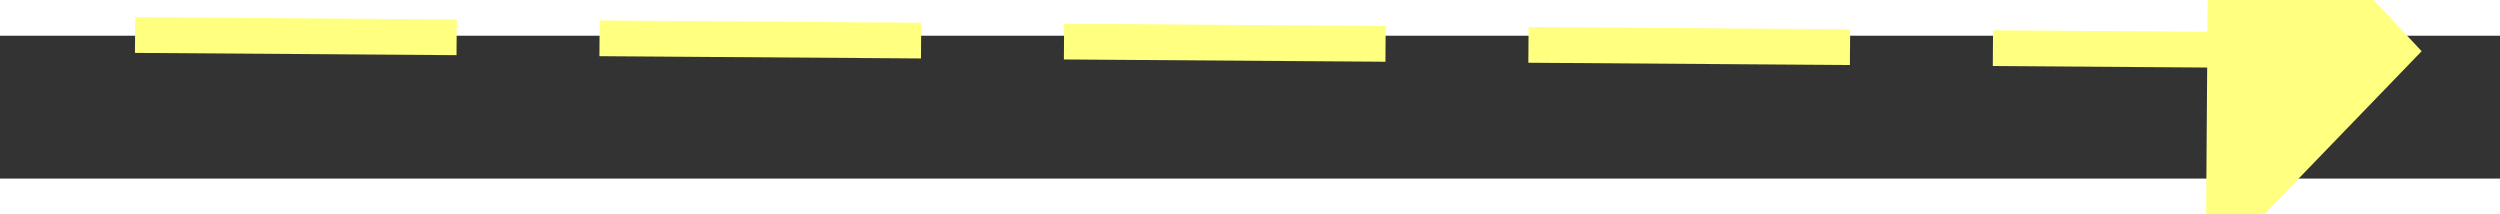 ﻿<?xml version="1.0" encoding="utf-8"?>
<svg version="1.1" xmlns:xlink="http://www.w3.org/1999/xlink" width="70px" height="6px" preserveAspectRatio="xMinYMid meet" viewBox="792 6555  70 4" xmlns="http://www.w3.org/2000/svg">
  <rect x="792" y="6555" width="70" height="4" fill="#333333" stroke="none"/>
  <g transform="matrix(0.156 -0.988 0.988 0.156 -5778.644 6348.077 )">
    <path d="M 853 6563.8  L 859 6557.5  L 853 6551.2  L 853 6563.8  Z " fill-rule="nonzero" fill="#ffff80" stroke="none" transform="matrix(0.149 0.989 -0.989 0.149 7187.708 4761.356 )" />
    <path d="M 795 6557.5  L 854 6557.5  " stroke-width="1" stroke-dasharray="9,4" stroke="#ffff80" fill="none" transform="matrix(0.149 0.989 -0.989 0.149 7187.708 4761.356 )" />
  </g>
</svg>